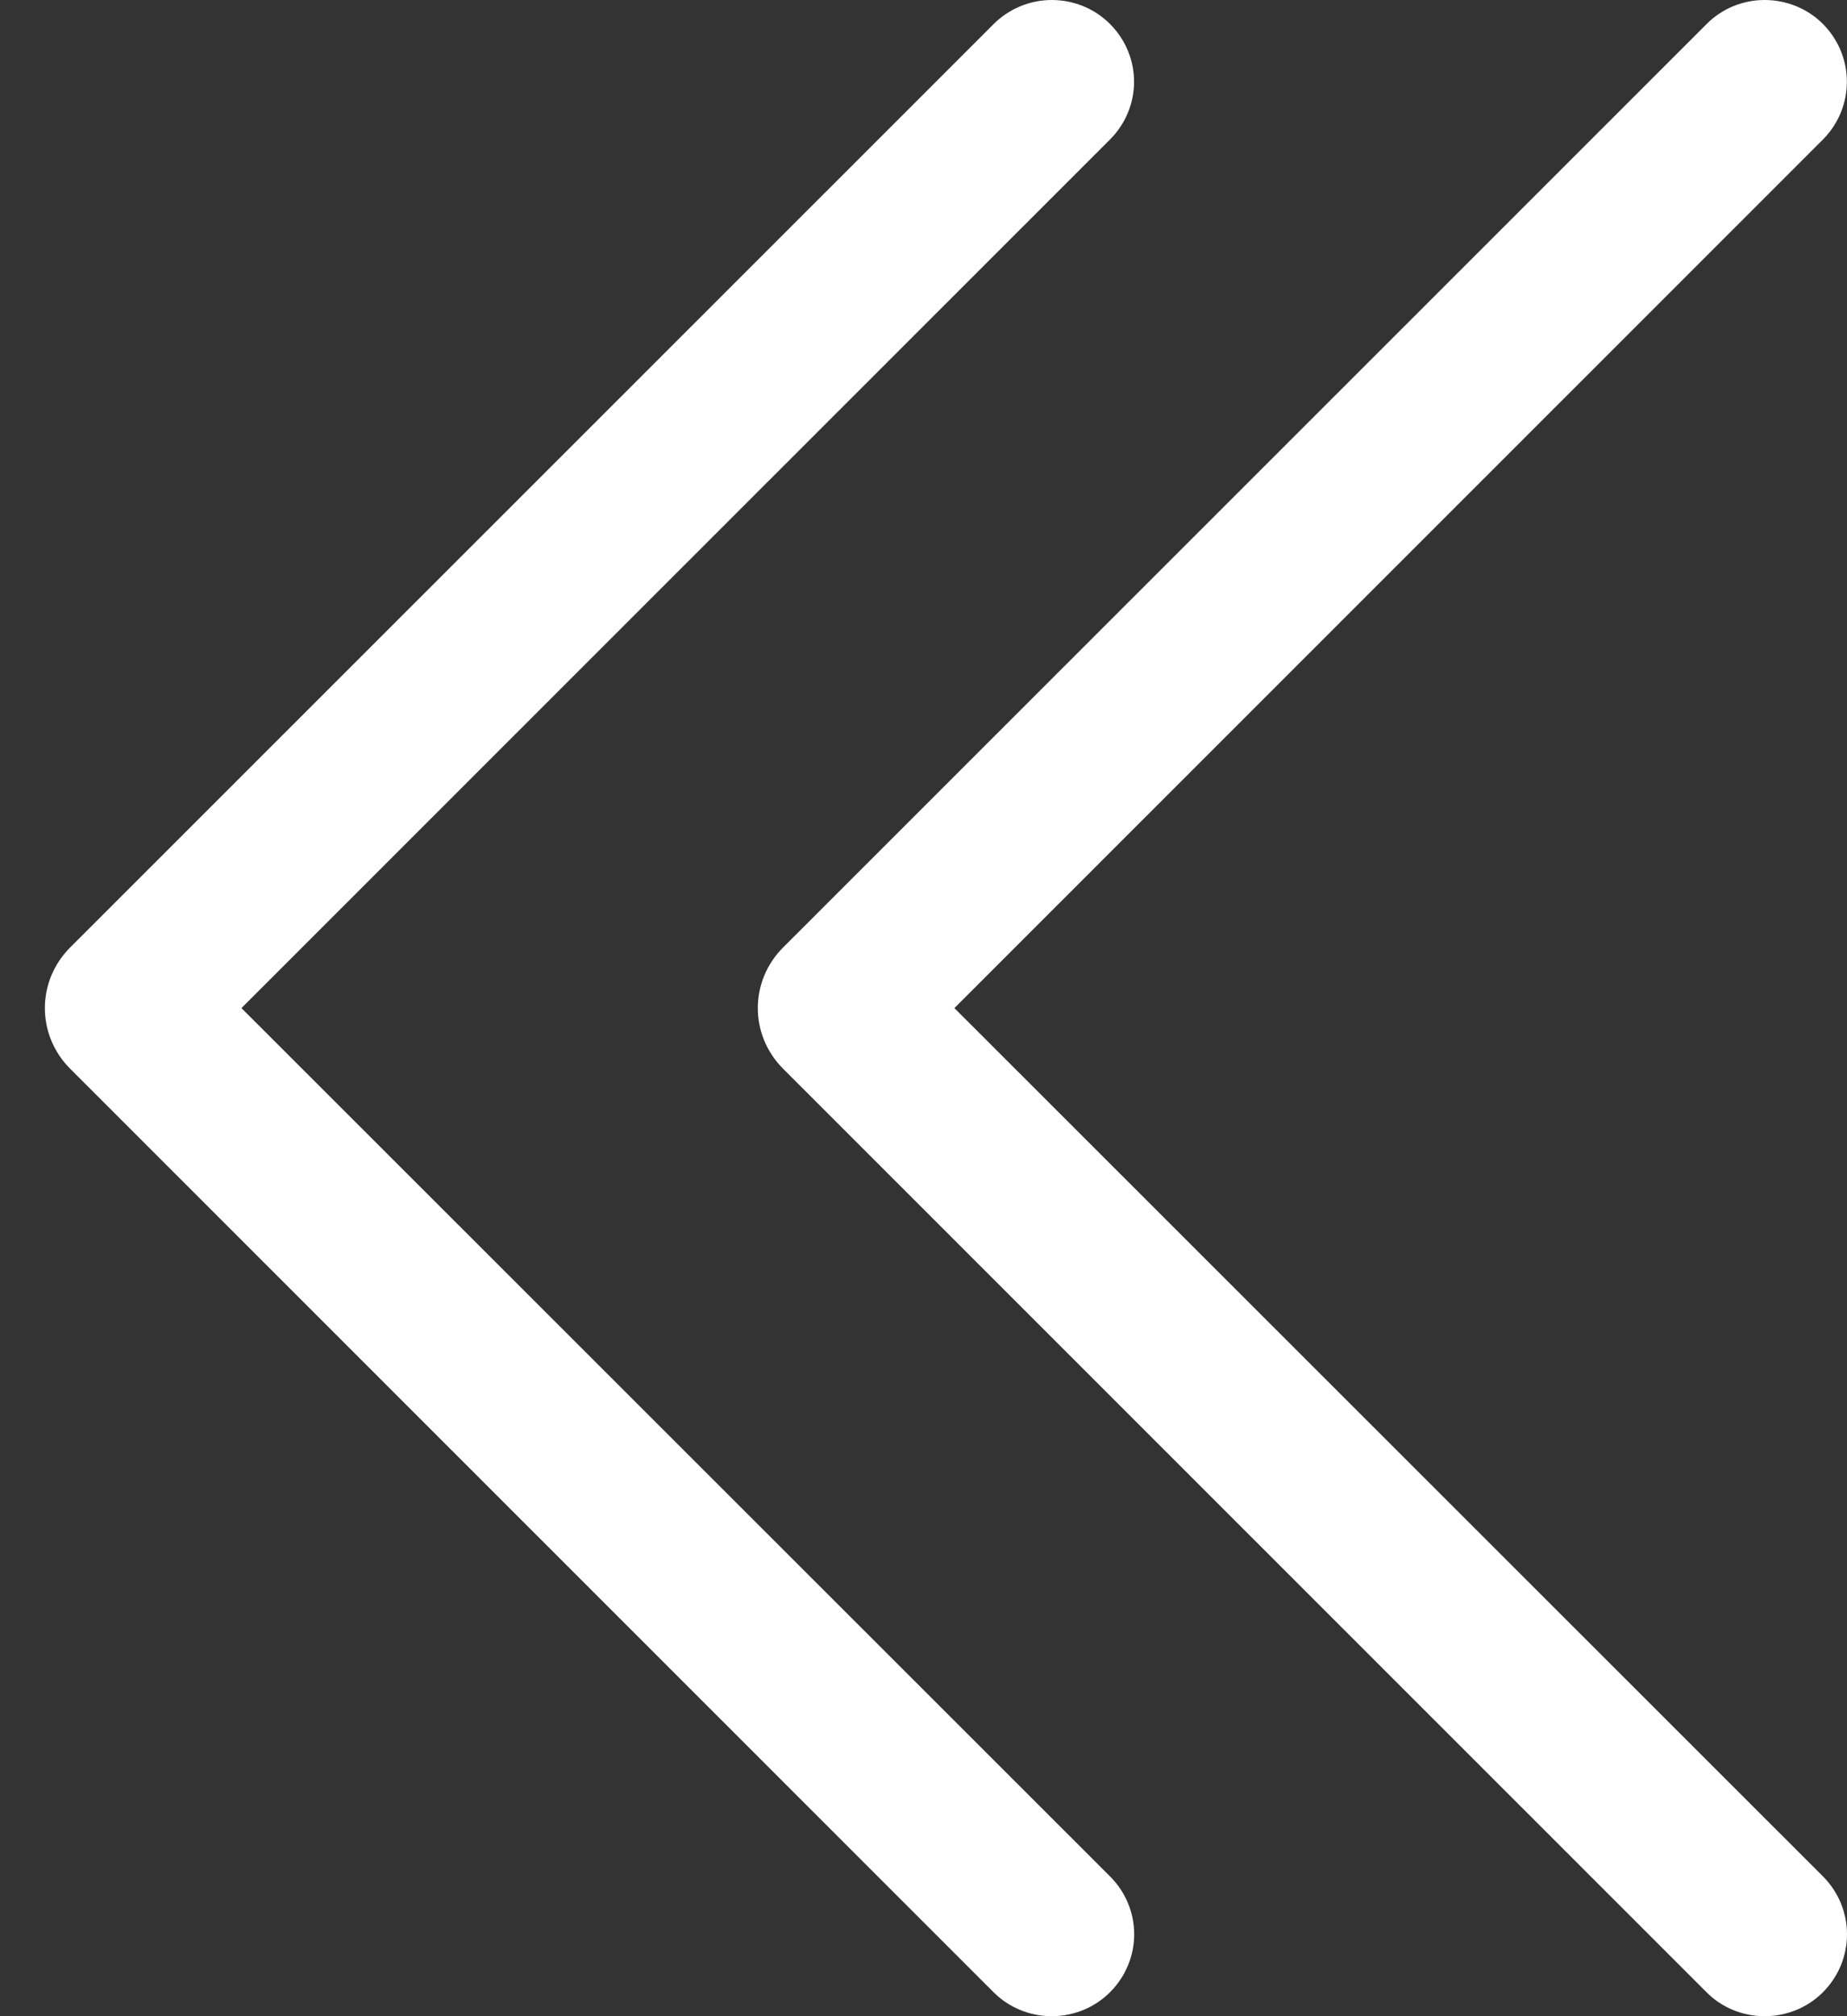 ﻿<?xml version="1.0" encoding="utf-8"?>
<svg version="1.1" xmlns:xlink="http://www.w3.org/1999/xlink" width="11px" height="12px" xmlns="http://www.w3.org/2000/svg">
  <rect width="100%" height="100%" fill="#333333" stroke="none"/>
  <g transform="matrix(1 0 0 1 -1203 111 )">
    <path d="M 1.438 6  C 1.438 6  6.61 0.831  6.61 0.831  C 6.802 0.639  6.802 0.334  6.61 0.142  C 6.519 0.051  6.394 -0  6.264 0  C 6.134 0  6.009 0.052  5.918 0.143  C 5.918 0.143  0.418 5.639  0.418 5.639  C 0.217 5.84  0.217 6.16  0.418 6.361  C 0.418 6.361  5.918 11.858  5.918 11.858  C 6.009 11.949  6.134 12  6.264 12  C 6.394 12  6.519 11.949  6.61 11.858  C 6.803 11.666  6.803 11.359  6.61 11.167  C 6.61 11.167  1.438 6  1.438 6  Z M 5.684 6  C 5.684 6  10.856 0.831  10.856 0.831  C 11.047 0.639  11.047 0.334  10.856 0.142  C 10.765 0.051  10.64 -0  10.509 0  C 10.379 0  10.254 0.052  10.164 0.143  C 10.164 0.143  4.664 5.639  4.664 5.639  C 4.463 5.84  4.463 6.16  4.664 6.361  C 4.664 6.361  10.164 11.858  10.164 11.858  C 10.254 11.949  10.379 12  10.51 12  C 10.64 12  10.765 11.949  10.856 11.858  C 11.048 11.666  11.048 11.359  10.856 11.167  C 10.856 11.167  5.684 6  5.684 6  Z " fill-rule="nonzero" fill="#ffffff" stroke="none" transform="matrix(1 0 0 1 1203 -111 )" />
  </g>
</svg>